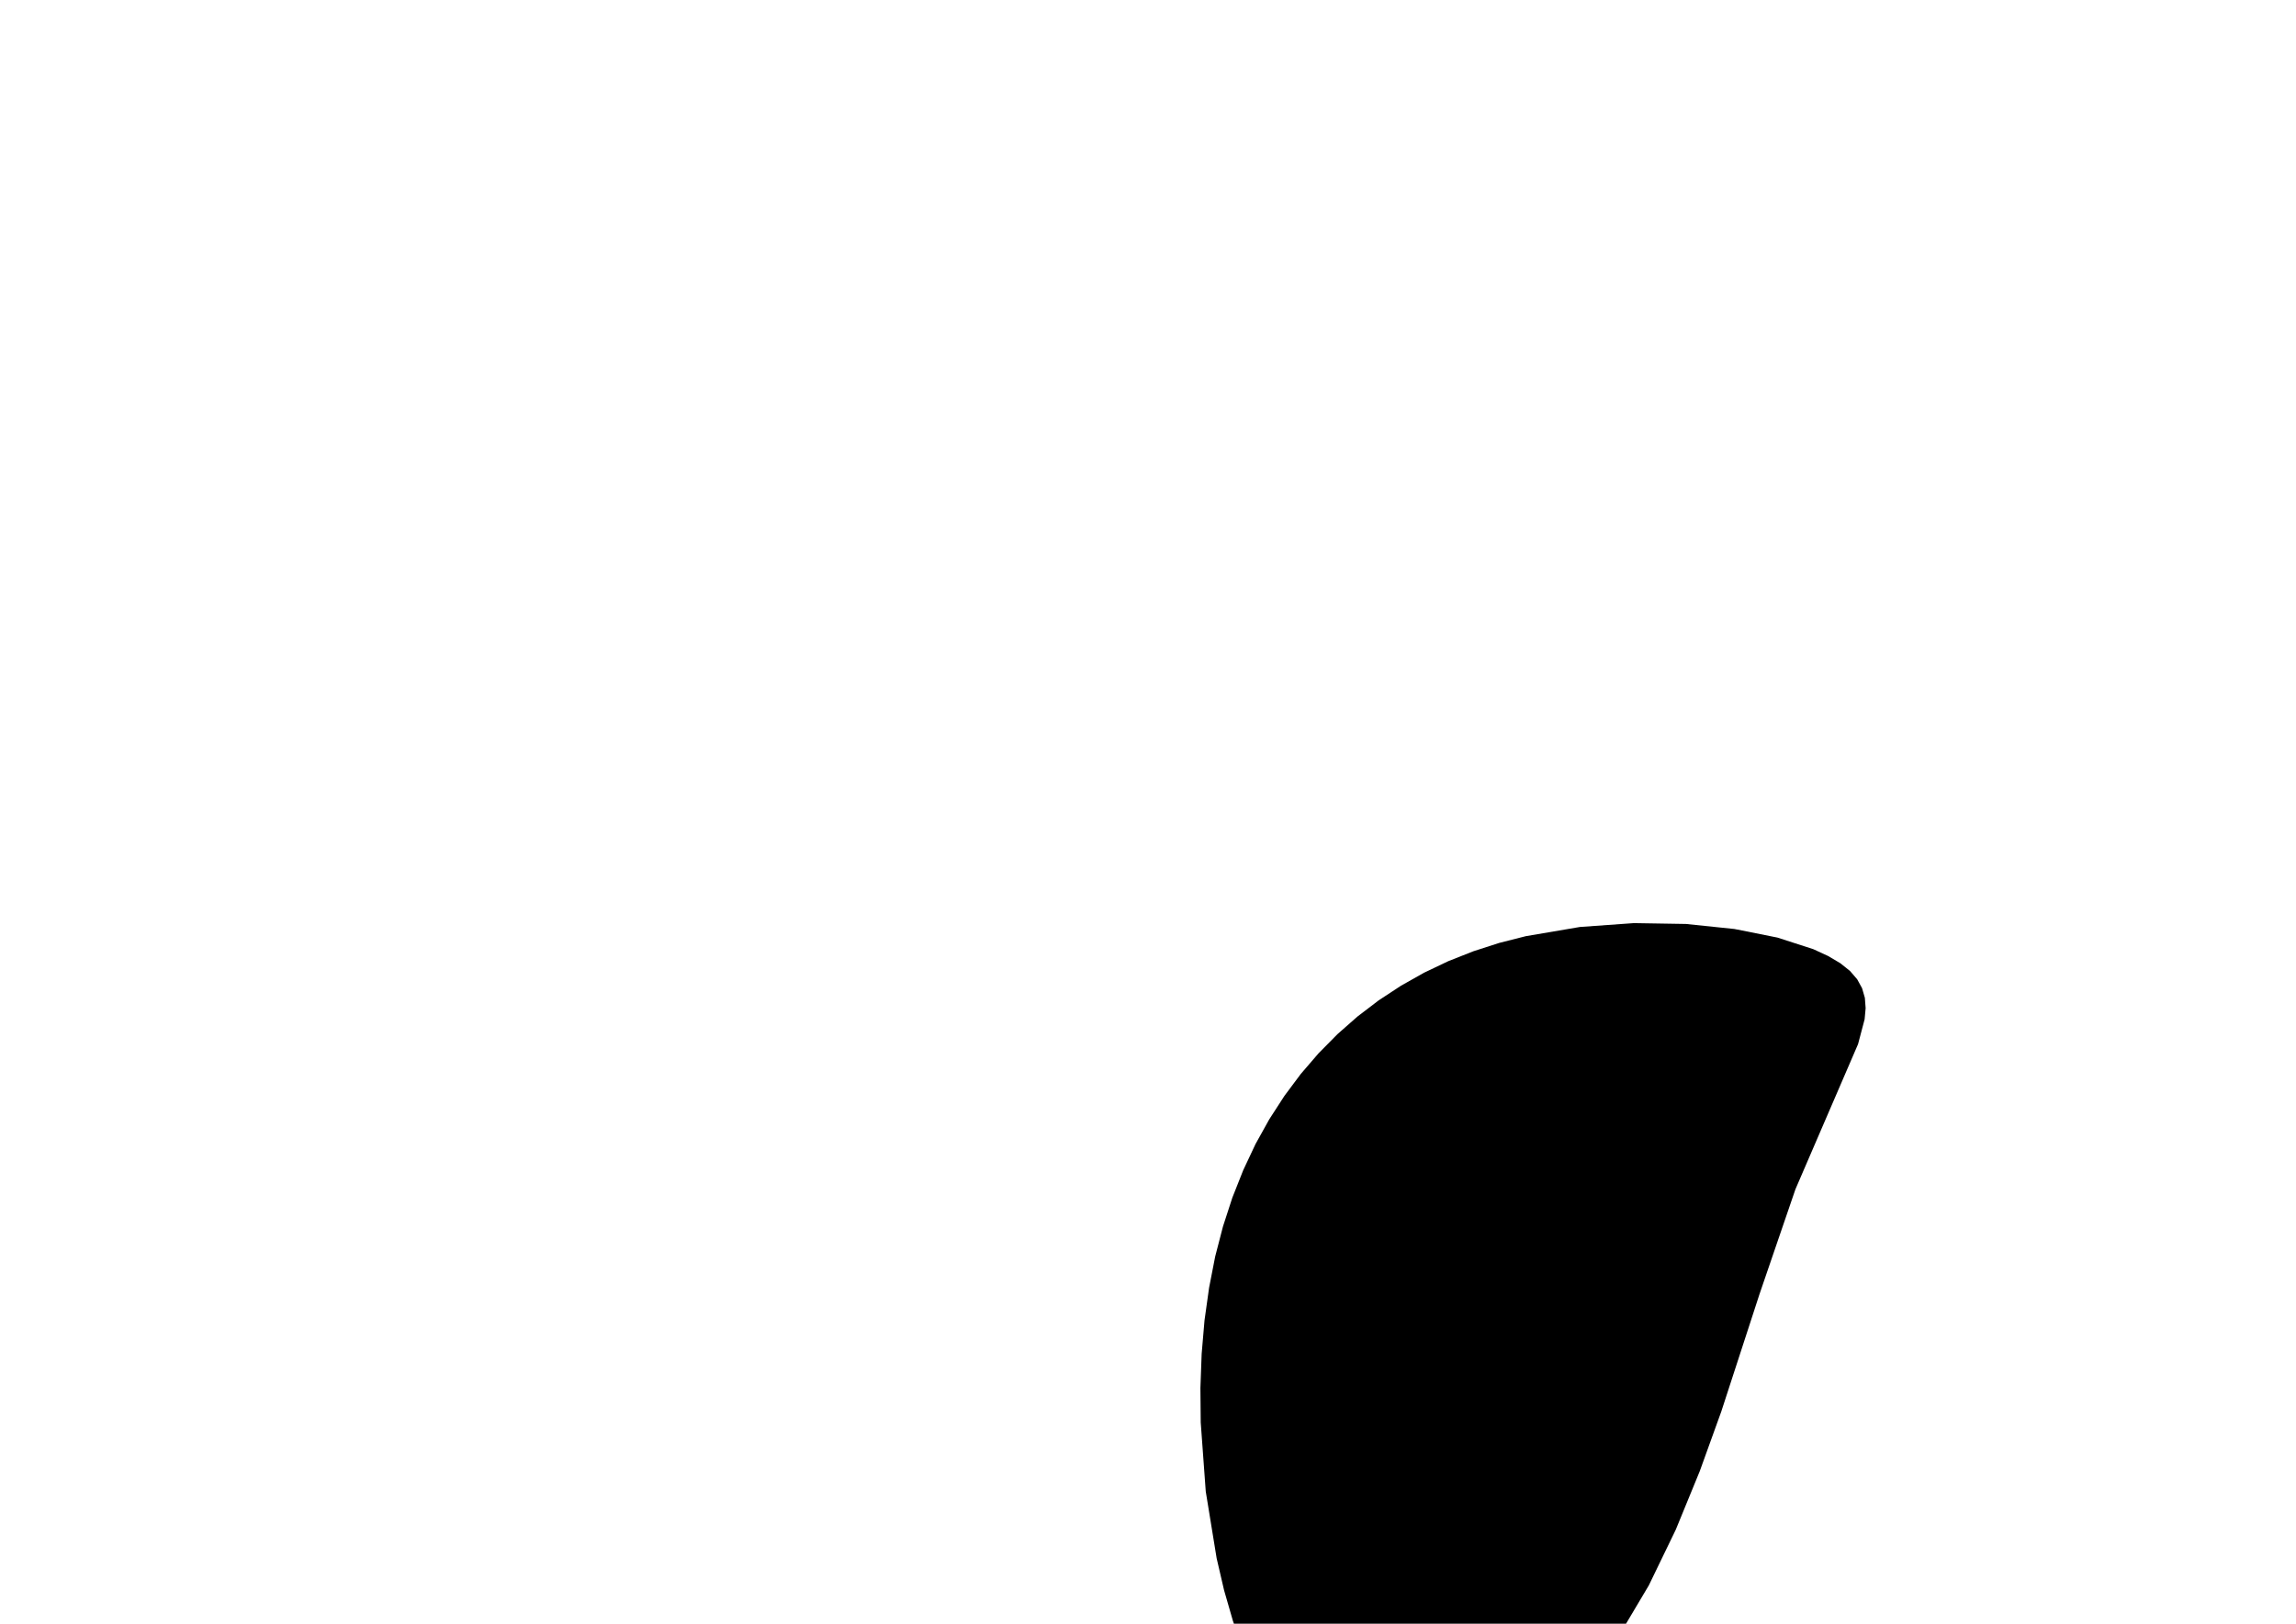<?xml version="1.0" encoding="utf-8"?>
        	<!-- Generator: Grasshopper 1.0.0, Redback Plugin. SVG Version: 6.00 Build 0) Made by Andrew Butler at Cox Architecture -->
        	<!DOCTYPE svg PUBLIC "-//W3C//DTD SVG 1.1//EN" "http://www.w3.org/Graphics/SVG/1.1/DTD/svg11.dtd">
        	<svg version="1.1" xmlns="http://www.w3.org/2000/svg" xmlns:xlink="http://www.w3.org/1999/xlink" x="0px" y="0px"
        	width="297mm" height="210mm" viewBox="0 0 297 210" xml:space="preserve">
        	<style type="text/css">
        	.hello{display:none;}
.world{display:inherit;}
        	</style>
        	<path d=" M156.40,166.56 L155.81,170.77 L155.44,175.10 L155.28,179.51 L155.32,183.97 L155.97,192.89 L157.38,201.54 L158.34,205.67 L159.48,209.62 L160.79,213.36 L162.25,216.84 L163.87,220.03 L165.64,222.89 L167.56,225.38 L169.62,227.47 L171.81,229.13 L174.11,230.35 L176.52,231.17 L179.02,231.59 L181.58,231.63 L184.19,231.31 L186.84,230.65 L189.50,229.65 L192.16,228.34 L194.80,226.73 L197.40,224.84 L199.96,222.68 L202.45,220.27 L204.85,217.63 L207.14,214.77 L209.32,211.71 L213.28,205.05 L216.77,197.84 L219.87,190.28 L222.66,182.55 L227.61,167.35 L232.25,153.81 L240.35,135.04 L241.20,131.82 L241.33,130.39 L241.23,129.05 L240.87,127.81 L240.24,126.66 L239.31,125.58 L238.06,124.58 L236.47,123.64 L234.56,122.76 L229.92,121.26 L224.35,120.15 L218.08,119.50 L211.35,119.39 L204.37,119.89 L197.37,121.08 L193.94,121.95 L190.59,123.03 L187.35,124.31 L184.22,125.80 L181.22,127.49 L178.34,129.38 L175.60,131.47 L173.01,133.75 L170.56,136.23 L168.27,138.89 L166.15,141.73 L164.19,144.76 L162.41,147.96 L160.82,151.34 L159.41,154.90 L158.20,158.62 L157.19,162.51Z" class="None"/>
        	</svg>